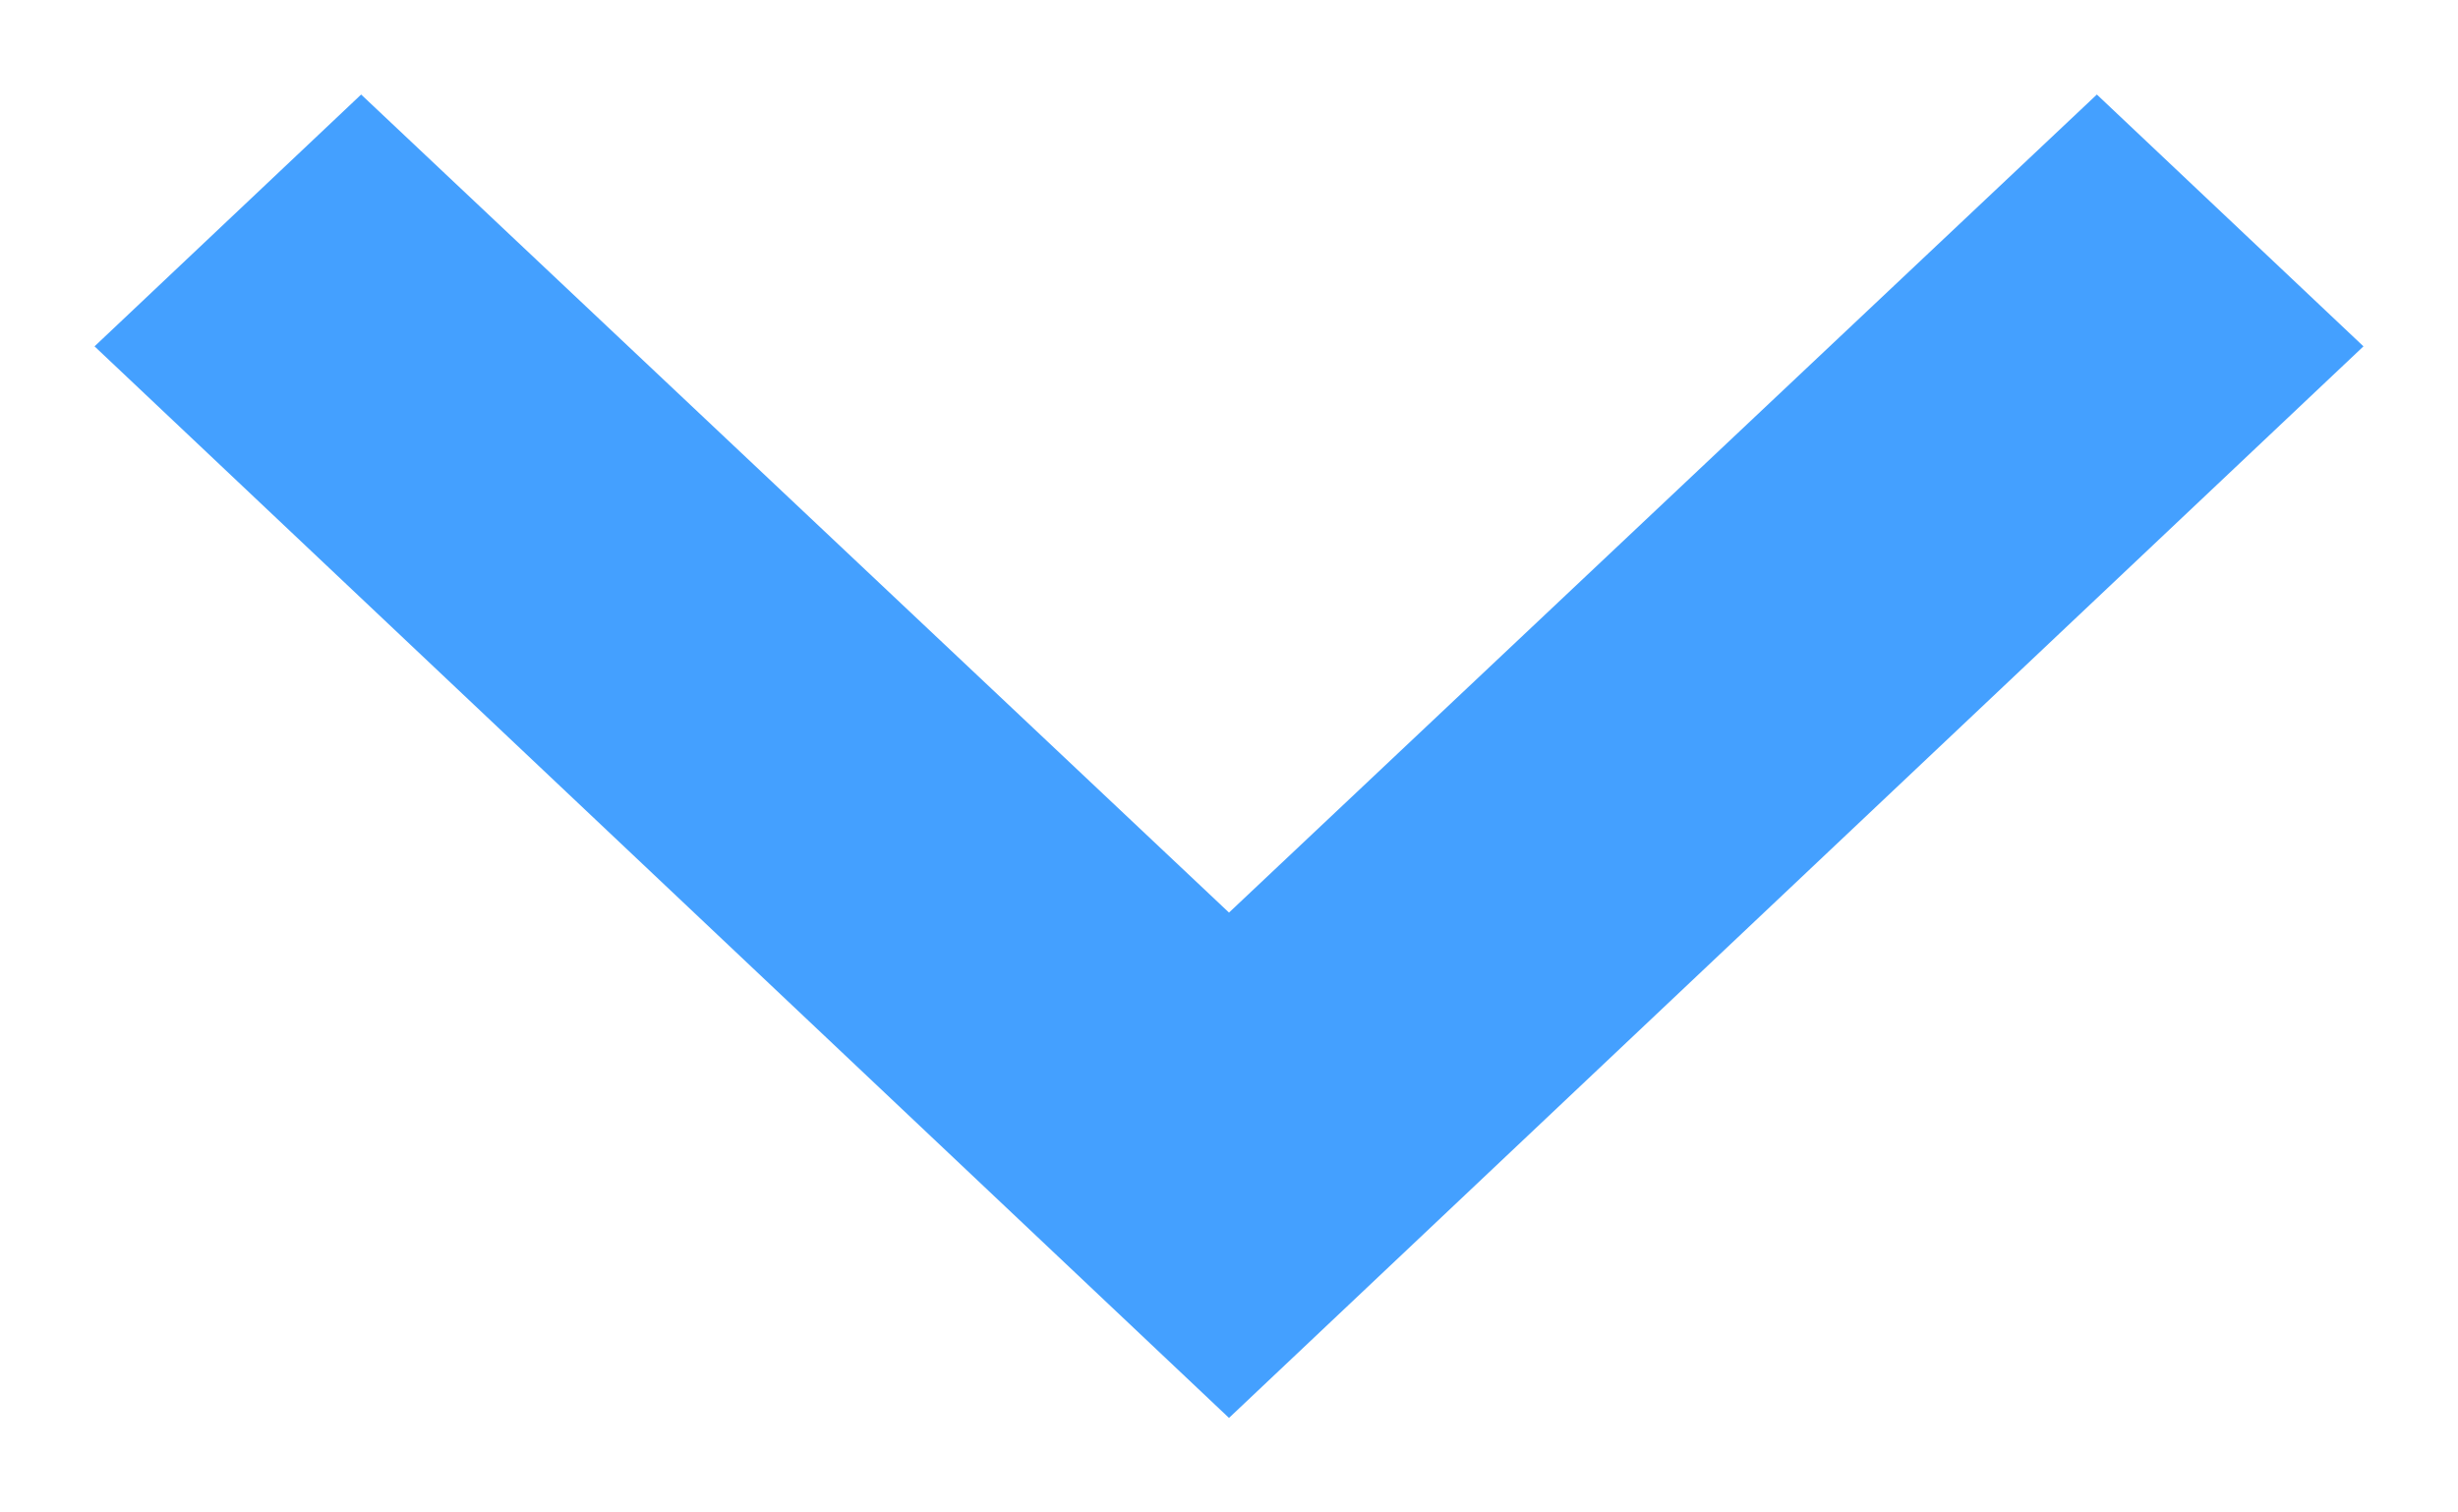 <svg width="13" height="8" viewBox="0 0 13 8" fill="none" xmlns="http://www.w3.org/2000/svg">
<path fill-rule="evenodd" clip-rule="evenodd" d="M1.91 0.5L6.5 4.827L11.09 0.5L12.5 1.832L6.5 7.5L0.5 1.832L1.91 0.5Z" fill="#44A0FF"/>
</svg>
